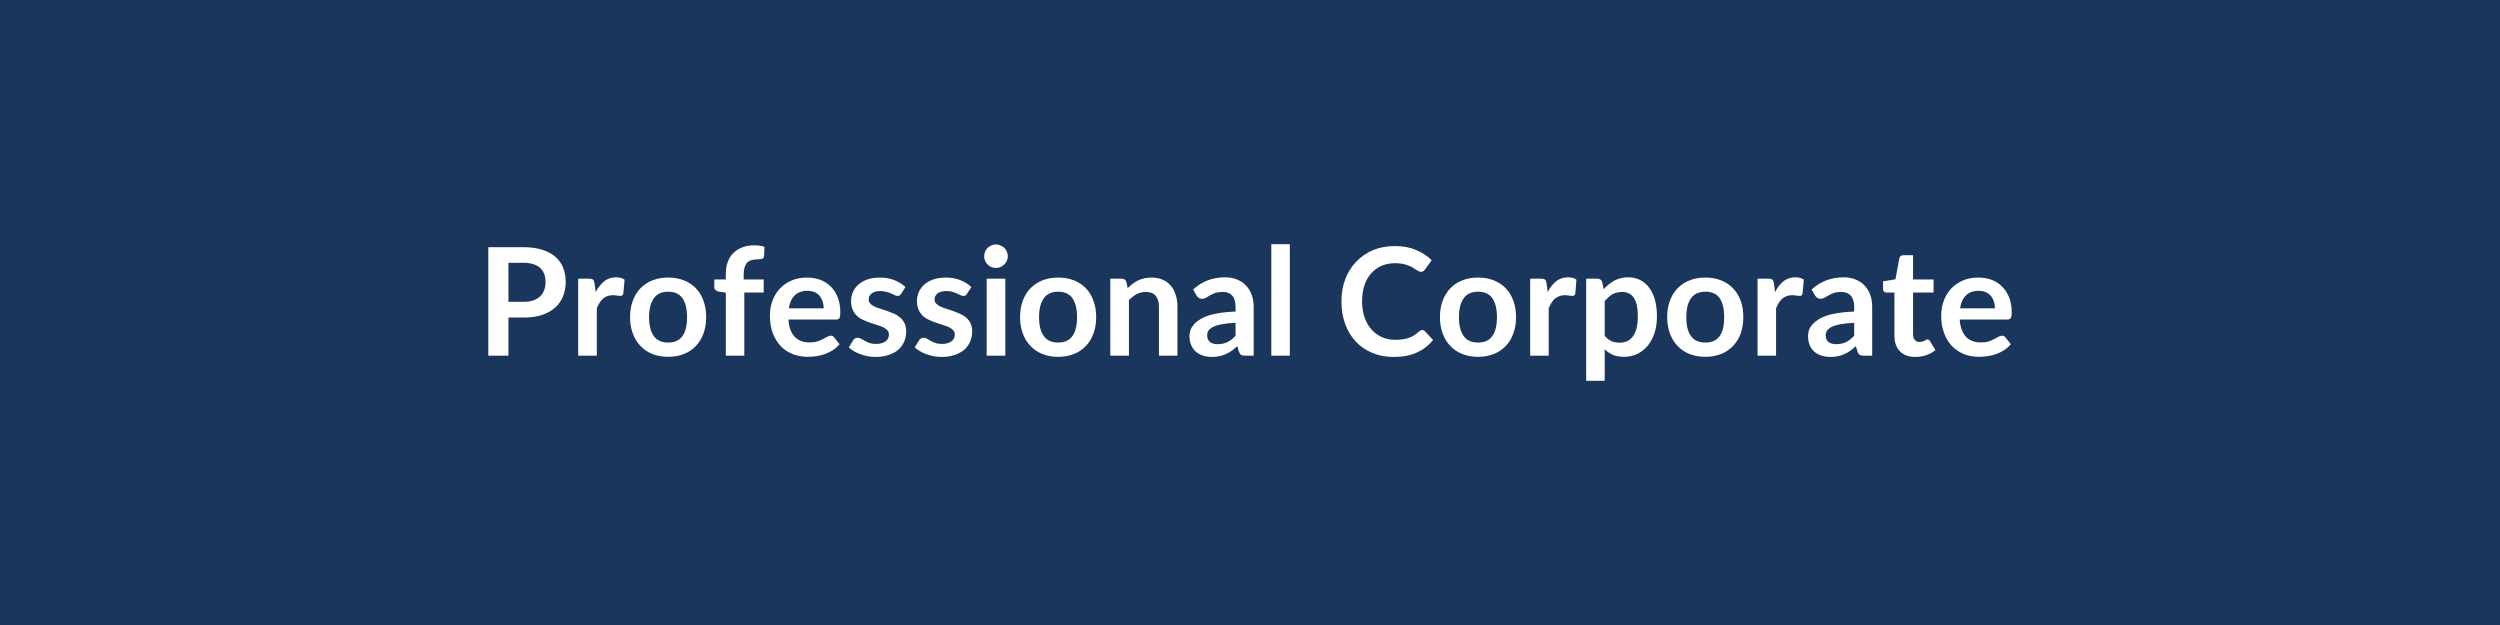 <svg xmlns="http://www.w3.org/2000/svg" width="200" height="50" viewBox="0 0 200 50"><rect width="100%" height="100%" fill="#1a365d"/><path fill="#ffffff" d="M40.675 24.145h1.21q.44 0 .77-.11.33-.12.55-.32.22-.21.33-.51.11-.29.11-.66 0-.35-.11-.63t-.32-.48q-.22-.2-.55-.3-.33-.11-.78-.11h-1.21zm-1.61-4.37h2.82q.87 0 1.51.21.63.2 1.05.57.41.36.61.87t.2 1.12q0 .63-.21 1.16-.21.52-.63.9t-1.05.59-1.48.21h-1.21v3.05h-1.61zm8.5 2.9.09.69q.29-.55.69-.87.39-.31.93-.31.43 0 .69.19l-.1 1.11q-.03.1-.09.15-.05.04-.15.04-.09 0-.27-.03-.17-.03-.34-.03-.25 0-.44.08-.19.07-.34.2-.16.14-.27.33-.12.19-.22.44v3.79h-1.49v-6.16h.87q.23 0 .32.08.09.09.12.3m5.89-.47q.69 0 1.25.22t.96.63.61 1q.22.58.22 1.31t-.22 1.32q-.21.59-.61 1-.4.42-.96.64t-1.25.22-1.25-.22-.96-.64q-.4-.41-.62-1t-.22-1.32.22-1.31q.22-.59.62-1t.96-.63 1.25-.22m0 5.2q.77 0 1.14-.52.37-.51.37-1.51 0-.99-.37-1.52-.37-.52-1.14-.52-.78 0-1.15.53-.38.52-.38 1.51t.38 1.51q.37.52 1.15.52m6.09 1.05h-1.48v-5.04l-.54-.08q-.17-.04-.28-.13-.1-.08-.1-.25v-.6h.92v-.46q0-.53.16-.95.15-.42.45-.71t.72-.45q.43-.16.96-.16.43 0 .8.12l-.03.74q-.01.09-.05.14t-.11.08q-.07.02-.16.03t-.19.01q-.27 0-.47.06-.21.05-.36.19-.14.15-.21.38-.08.23-.08.57v.41h1.6v1.05h-1.55zm3.56-3.79h2.79q0-.28-.08-.54-.08-.25-.24-.45-.16-.19-.41-.3t-.58-.11q-.64 0-1.01.37-.37.36-.47 1.03m3.78.9h-3.81q.03.47.16.82.14.34.35.57.22.22.52.33.29.11.65.11t.62-.08.46-.19l.34-.18q.15-.09.29-.09.18 0 .27.14l.43.54q-.25.29-.55.49-.31.19-.64.31-.34.11-.68.16-.35.05-.67.05-.64 0-1.19-.21-.56-.22-.96-.63-.41-.42-.65-1.04-.23-.61-.23-1.42 0-.63.2-1.19.21-.55.59-.96t.93-.65 1.24-.24q.58 0 1.07.18.49.19.85.55.35.35.55.87t.2 1.19q0 .33-.07.45t-.27.12m5.55-2.6-.34.53q-.06.1-.13.14-.06.04-.16.04-.11 0-.23-.06-.13-.06-.29-.14-.16-.07-.37-.13t-.49-.06q-.44 0-.68.18-.25.19-.25.49 0 .2.13.33.12.14.34.24.21.1.48.18t.55.18.55.22.48.31.34.45q.13.27.13.64 0 .44-.16.82-.16.37-.47.65-.31.27-.77.42-.46.16-1.06.16-.32 0-.62-.06t-.58-.16-.52-.24q-.23-.14-.41-.3l.34-.56q.06-.11.15-.16t.23-.05.26.07q.13.08.29.17t.38.17.55.08q.27 0 .46-.07.19-.06.31-.16t.18-.24q.06-.13.06-.28 0-.21-.13-.35t-.34-.24q-.22-.1-.49-.18t-.56-.18q-.28-.1-.56-.23-.27-.12-.48-.32-.22-.2-.34-.49-.13-.29-.13-.69 0-.38.15-.72.15-.35.44-.6.29-.26.72-.41.44-.15 1.01-.15.63 0 1.16.21.52.21.87.55m5.27 0-.34.53q-.06.1-.12.14-.07.04-.17.04-.11 0-.23-.06t-.29-.14q-.16-.07-.36-.13-.21-.06-.49-.06-.44 0-.69.18-.25.19-.25.49 0 .2.13.33.13.14.34.24t.48.18.55.18.55.22.49.31q.21.19.34.45.13.27.13.64 0 .44-.16.82-.16.37-.47.65-.32.27-.77.42-.46.16-1.06.16-.32 0-.62-.06-.31-.06-.59-.16t-.51-.24q-.24-.14-.42-.3l.34-.56q.07-.11.16-.16t.23-.05q.13 0 .26.07.12.08.28.17t.38.17.56.08q.26 0 .45-.07.19-.06.31-.16.13-.1.18-.24.06-.13.06-.28 0-.21-.13-.35t-.34-.24-.49-.18q-.27-.08-.55-.18-.29-.1-.56-.23-.28-.12-.49-.32t-.34-.49-.13-.69q0-.38.15-.72.15-.35.44-.6.29-.26.73-.41.43-.15 1-.15.64 0 1.16.21t.87.55m1.23-.67h1.49v6.16h-1.49zm1.69-1.79q0 .19-.08.36-.07.17-.2.29-.13.13-.31.21-.17.07-.37.07-.19 0-.36-.07-.17-.08-.3-.21-.12-.12-.2-.29-.07-.17-.07-.36 0-.2.07-.37.08-.18.2-.3.13-.13.3-.2.17-.08.36-.08.2 0 .37.08.18.07.31.2.13.12.2.3.08.17.08.37m4.03 1.7q.69 0 1.25.22t.96.63.61 1q.22.58.22 1.31t-.22 1.32q-.21.59-.61 1-.4.42-.96.64t-1.25.22-1.25-.22-.96-.64q-.4-.41-.62-1t-.22-1.32.22-1.31q.22-.59.62-1t.96-.63 1.25-.22m0 5.2q.77 0 1.14-.52.37-.51.37-1.51 0-.99-.37-1.52-.37-.52-1.14-.52-.78 0-1.15.53-.38.52-.38 1.51t.38 1.51q.37.52 1.15.52m5.46-4.84.1.49q.19-.19.39-.35.21-.15.44-.27.23-.11.5-.17.26-.06.57-.06.51 0 .9.17t.65.48.39.74q.14.43.14.94v3.92h-1.48v-3.92q0-.56-.26-.87t-.79-.31q-.38 0-.72.17-.33.18-.63.48v4.45h-1.49v-6.16h.91q.29 0 .38.27m8.73 4.3v-1.04q-.64.03-1.08.11-.43.08-.7.21-.26.13-.38.29-.11.17-.11.37 0 .39.23.56t.6.17q.46 0 .79-.17.34-.16.65-.5m-3.13-3.23-.26-.48q1.06-.97 2.55-.97.54 0 .97.18.43.17.72.49.29.31.45.75.15.44.15.96v3.89h-.67q-.21 0-.33-.06-.11-.07-.18-.26l-.13-.44q-.23.21-.45.37-.23.16-.47.26-.24.11-.51.17t-.6.06q-.39 0-.72-.11-.33-.1-.57-.31t-.37-.53q-.14-.31-.14-.72 0-.24.08-.47t.26-.44q.17-.21.46-.39.28-.19.69-.33t.96-.22q.54-.09 1.24-.11v-.36q0-.62-.26-.91-.26-.3-.76-.3-.36 0-.6.08-.24.09-.42.19-.18.11-.32.19-.15.09-.33.09-.16 0-.26-.08-.11-.09-.18-.19m5.99-4.1h1.48v8.92h-1.48zm12.07 6.87q.13 0 .24.11l.63.69q-.53.65-1.3 1t-1.85.35q-.96 0-1.73-.33-.78-.33-1.32-.92-.55-.59-.84-1.41-.29-.81-.29-1.78 0-.98.31-1.79t.88-1.4 1.35-.92q.79-.32 1.74-.32t1.69.31q.73.31 1.25.82l-.54.75q-.05.07-.12.12-.08.06-.21.06-.09 0-.19-.06-.09-.05-.21-.12-.11-.08-.26-.17t-.35-.16q-.2-.08-.46-.13t-.6-.05q-.58 0-1.07.21-.48.21-.83.6t-.54.96-.19 1.29q0 .73.21 1.3.2.57.56.96.35.39.83.6t1.03.21q.33 0 .6-.04.27-.03.49-.11.23-.08.43-.2.2-.13.4-.31.06-.05.12-.08.07-.04.14-.04m4.47-4.2q.69 0 1.25.22t.96.63.61 1q.22.58.22 1.31t-.22 1.32q-.21.59-.61 1-.4.42-.96.64t-1.25.22-1.25-.22q-.57-.22-.96-.64-.4-.41-.62-1t-.22-1.32.22-1.31q.22-.59.62-1 .39-.41.96-.63.56-.22 1.25-.22m0 5.2q.77 0 1.14-.52.37-.51.37-1.51 0-.99-.37-1.52-.37-.52-1.14-.52-.78 0-1.15.53-.38.52-.38 1.51t.38 1.51q.37.52 1.15.52m5.48-4.73.09.69q.29-.55.68-.87.4-.31.94-.31.43 0 .68.19l-.09 1.11q-.03.1-.09.15-.06.04-.15.04t-.27-.03-.34-.03q-.25 0-.44.08-.19.07-.35.2-.15.14-.27.33-.11.19-.22.44v3.79h-1.48v-6.16h.87q.23 0 .32.08.09.09.12.3m4.65 1.42v2.76q.25.31.55.44.3.12.64.12t.61-.12q.27-.13.46-.39t.29-.65.1-.93-.08-.91q-.09-.38-.25-.61-.17-.23-.4-.34t-.52-.11q-.46 0-.79.19-.32.2-.61.55m-.2-1.53.12.57q.38-.42.86-.69.48-.26 1.13-.26.5 0 .92.21t.72.61.47.98q.16.59.16 1.34 0 .69-.18 1.28-.19.59-.53 1.02-.35.43-.84.68-.49.24-1.09.24-.52 0-.89-.16-.36-.16-.65-.44v2.52h-1.48v-8.17h.9q.29 0 .38.27m8.26-.36q.68 0 1.24.22t.96.63.62 1q.21.58.21 1.31t-.21 1.32q-.22.59-.62 1-.4.42-.96.64t-1.24.22q-.69 0-1.26-.22-.56-.22-.96-.64-.4-.41-.62-1t-.22-1.32.22-1.31q.22-.59.62-1t.96-.63q.57-.22 1.26-.22m0 5.2q.77 0 1.14-.52.36-.51.36-1.51 0-.99-.36-1.52-.37-.52-1.14-.52-.78 0-1.16.53-.37.52-.37 1.51t.37 1.51q.38.52 1.16.52m5.48-4.73.09.69q.28-.55.68-.87.4-.31.94-.31.42 0 .68.19l-.1 1.11q-.03.1-.08.15-.06.04-.16.04-.09 0-.26-.03-.18-.03-.35-.03-.24 0-.44.08-.19.07-.34.2-.15.14-.27.33t-.22.44v3.79h-1.48v-6.16h.87q.23 0 .32.08.09.09.12.3m6.42 4.19v-1.04q-.65.03-1.08.11-.44.08-.71.21-.26.13-.37.29-.12.17-.12.37 0 .39.23.56t.61.17q.45 0 .79-.17.33-.16.65-.5m-3.14-3.23-.26-.48q1.06-.97 2.56-.97.54 0 .96.18.43.17.72.49.3.31.45.75t.15.96v3.89h-.67q-.21 0-.32-.06-.12-.07-.18-.26l-.14-.44q-.23.21-.45.37t-.46.26q-.24.11-.52.17-.27.06-.6.06-.39 0-.72-.11-.33-.1-.57-.31t-.37-.53q-.13-.31-.13-.72 0-.24.07-.47.08-.23.26-.44t.46-.39q.28-.19.69-.33t.96-.22q.54-.09 1.25-.11v-.36q0-.62-.27-.91-.26-.3-.76-.3-.36 0-.6.08-.23.09-.41.19-.18.11-.33.19-.15.09-.33.09-.15 0-.26-.08-.11-.09-.18-.19m8.03 4.92q-.81 0-1.24-.46-.43-.45-.43-1.25v-3.44h-.63q-.12 0-.2-.07-.08-.08-.08-.24v-.59l.99-.16.31-1.68q.03-.12.11-.18.09-.07.22-.07h.77v1.94h1.64v1.05h-1.64v3.34q0 .29.14.45t.38.16q.14 0 .24-.03.09-.03.16-.07l.12-.07q.05-.03.11-.03t.11.03q.04.03.09.1l.44.72q-.32.27-.74.41t-.87.14m3.58-3.89h2.79q0-.28-.08-.54-.08-.25-.24-.45-.16-.19-.41-.3t-.58-.11q-.64 0-1.01.37-.37.36-.47 1.03m3.78.9h-3.81q.03.47.17.82.13.34.34.57.22.22.52.33.29.11.65.11t.63-.08q.26-.08.45-.19.2-.1.34-.18.15-.09.29-.09.18 0 .27.14l.43.54q-.25.29-.55.49-.31.19-.64.31-.33.11-.68.16-.34.05-.67.05-.64 0-1.19-.21-.55-.22-.96-.63-.41-.42-.64-1.04-.24-.61-.24-1.42 0-.63.21-1.19.2-.55.58-.96t.93-.65 1.24-.24q.58 0 1.07.18.5.19.85.55.35.35.56.87.2.52.2 1.19 0 .33-.08.45-.07.12-.27.12"/></svg>